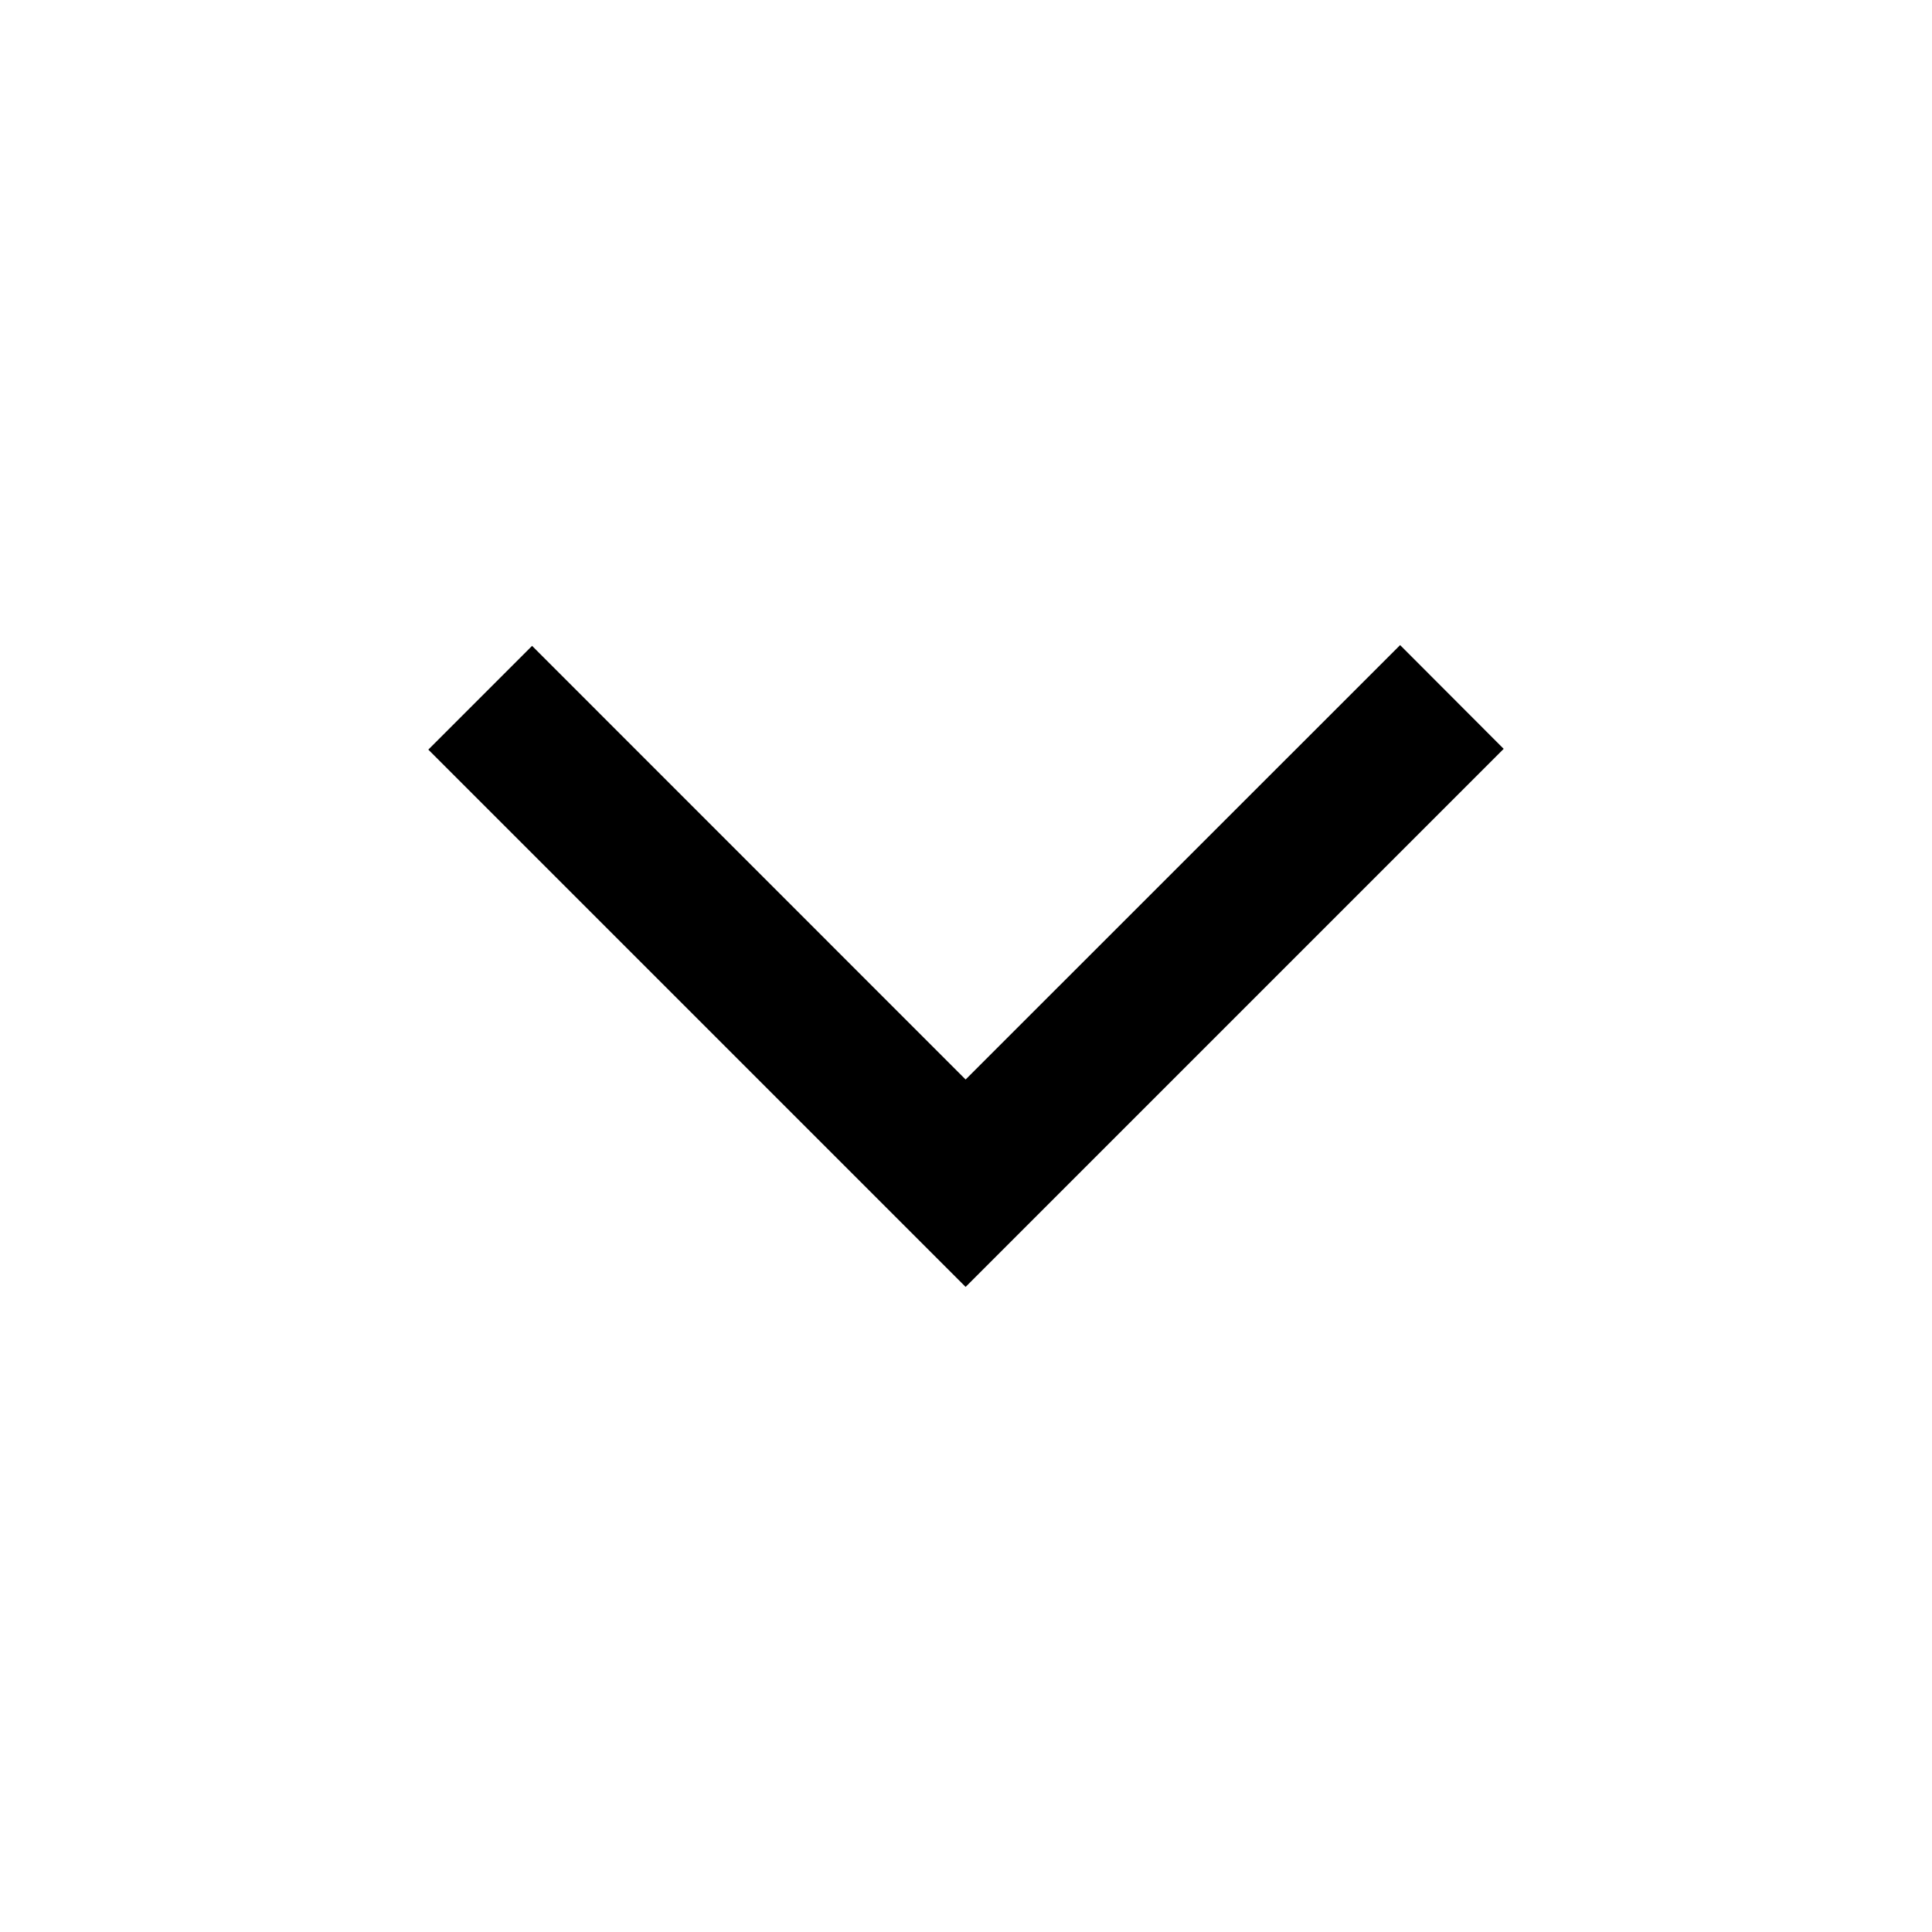 <?xml version="1.0" encoding="UTF-8"?>
<!DOCTYPE svg PUBLIC "-//W3C//DTD SVG 1.1 Tiny//EN" "http://www.w3.org/Graphics/SVG/1.1/DTD/svg11-tiny.dtd">
<svg baseProfile="tiny" height="20" version="1.1" viewBox="0 0 20 20" width="20" xmlns="http://www.w3.org/2000/svg" xmlns:xlink="http://www.w3.org/1999/xlink">
<g>
<g>
<g>
<path d="M9.996,13.322l5.57-5.57l-1.072-1.074c0,0-3.742,3.742-4.498,4.497C9.242,10.42,5.508,6.686,5.508,6.686L4.434,7.76     L9.996,13.322z"/>
</g>
</g>
<g>
<g>
<rect fill="none" height="20" width="20"/>
</g>
</g>
</g>
</svg>
